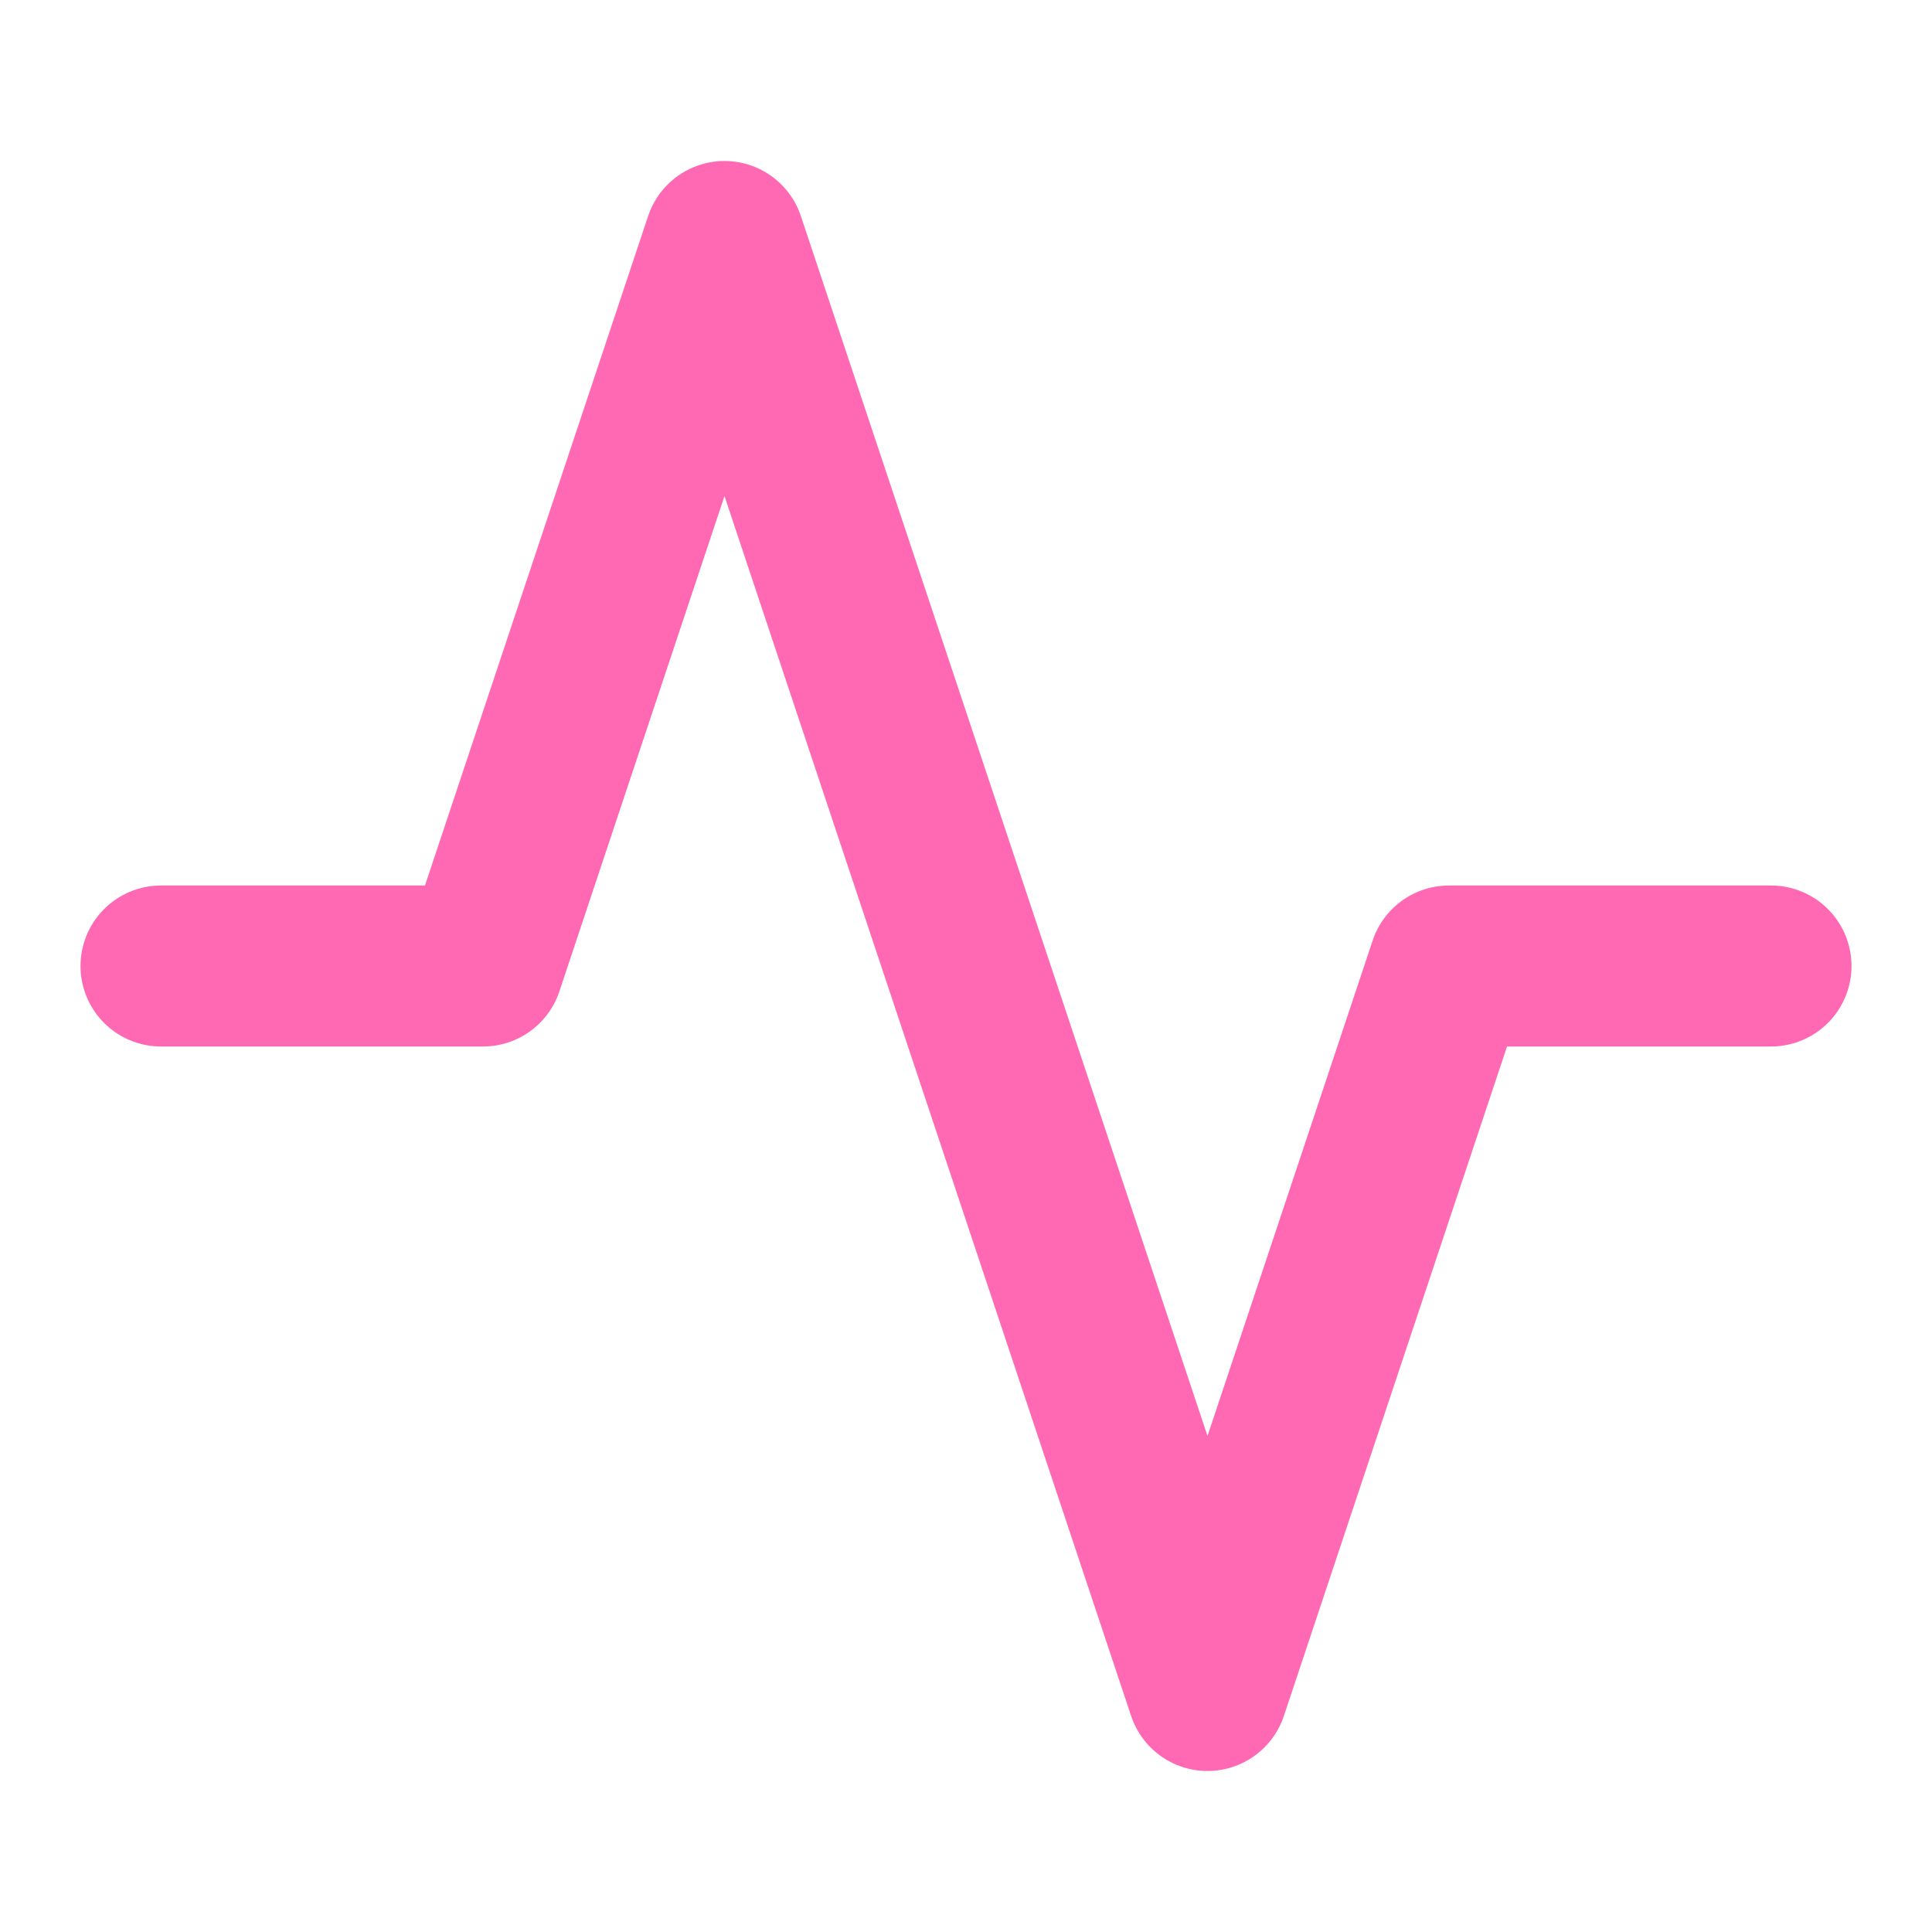 <svg xmlns="http://www.w3.org/2000/svg" width="24" height="24" viewBox="0 0 24 24" fill="none" stroke="#ff69b4" stroke-width="2" stroke-linecap="round" stroke-linejoin="round">
  <path d="M22 12h-4l-3 9L9 3l-3 9H2"></path>
</svg>
